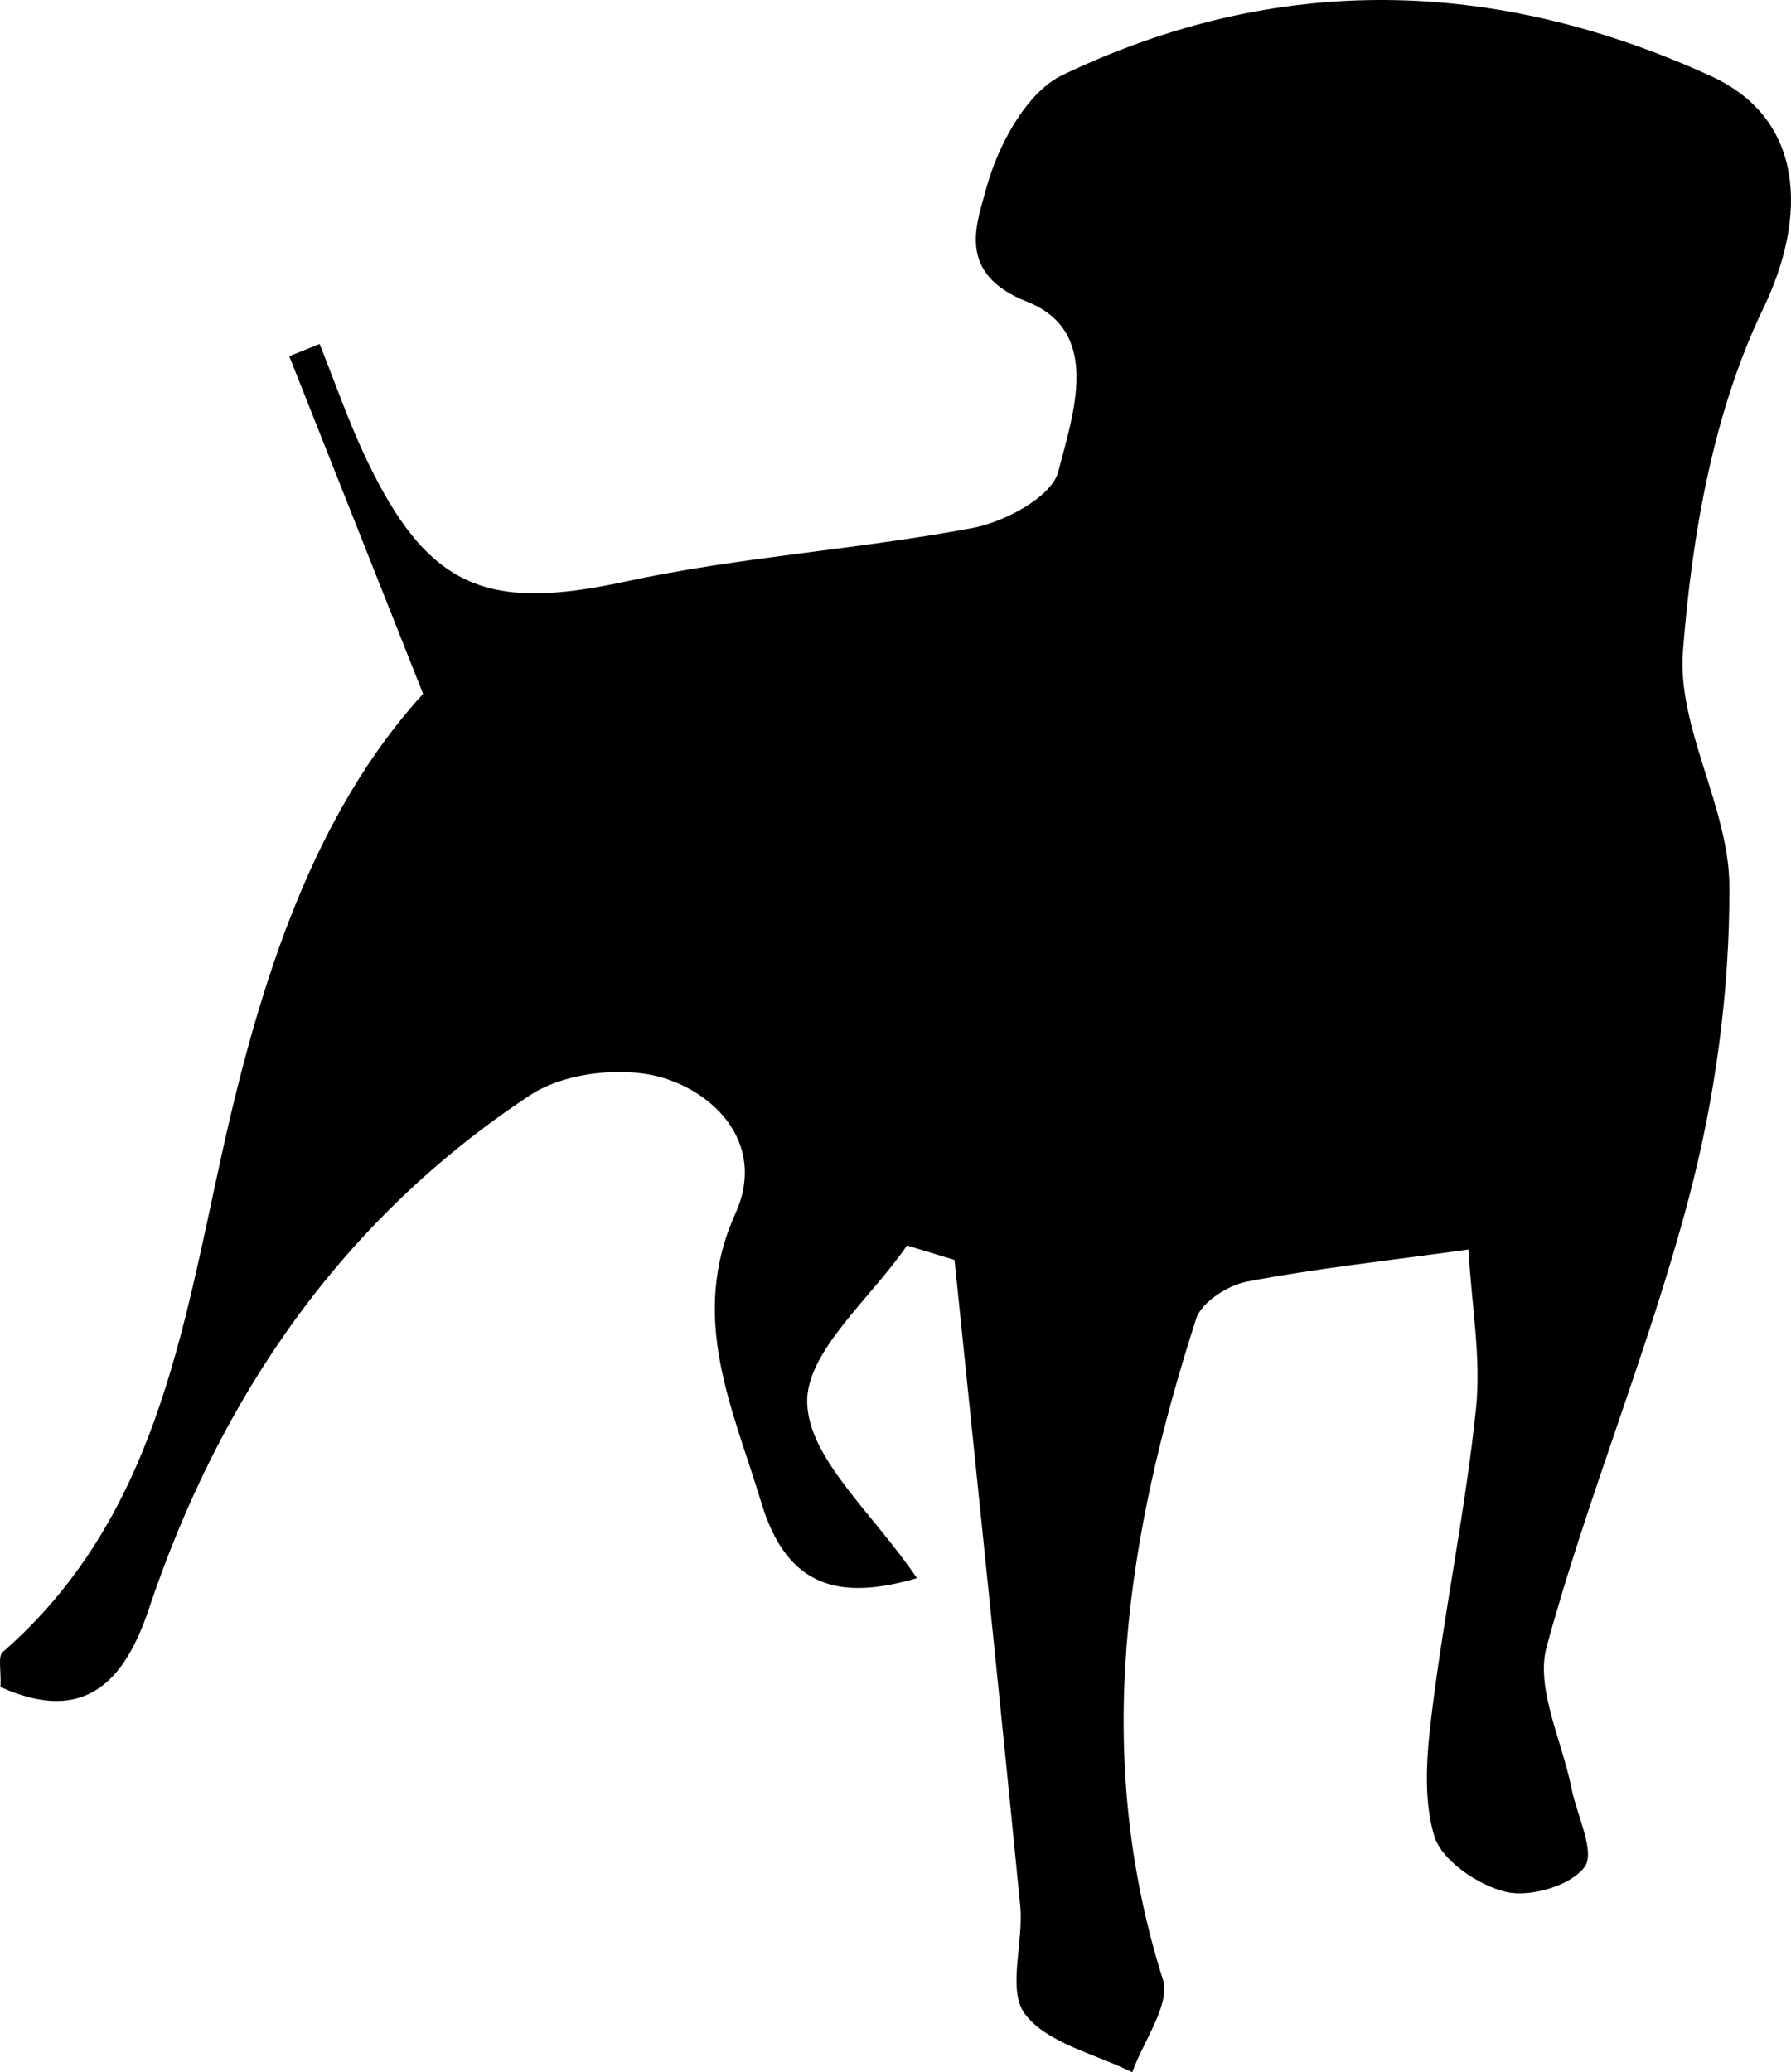 <?xml version="1.0" encoding="utf-8"?>
<!-- Generator: Adobe Illustrator 16.0.0, SVG Export Plug-In . SVG Version: 6.00 Build 0)  -->
<!DOCTYPE svg PUBLIC "-//W3C//DTD SVG 1.1//EN" "http://www.w3.org/Graphics/SVG/1.1/DTD/svg11.dtd">
<svg version="1.1" id="Layer_1" xmlns="http://www.w3.org/2000/svg" xmlns:xlink="http://www.w3.org/1999/xlink" x="0px" y="0px"
	 width="88.934px" height="102.857px" viewBox="0 0 88.934 102.857" enable-background="new 0 0 88.934 102.857"
	 xml:space="preserve">
<g>
	<g>
		<path fill-rule="evenodd" clip-rule="evenodd" d="M45.532,78.332c-3.838,1.123-6.448,0.48-7.723-3.734
			c-1.432-4.738-3.631-9.195-1.281-14.391c1.445-3.195-0.738-5.797-3.523-6.684c-1.975-0.627-4.954-0.303-6.672,0.83
			c-9.354,6.17-15.4,14.955-18.952,25.537c-1.183,3.525-3.157,5.742-7.357,3.842c0.038-0.834-0.133-1.52,0.109-1.73
			c7.596-6.611,8.933-15.953,10.942-24.99c1.895-8.521,4.562-16.689,9.934-22.576c-2.374-5.986-4.51-11.373-6.646-16.758
			c0.502-0.201,1.005-0.402,1.508-0.604c0.76,1.893,1.426,3.83,2.299,5.67c3.078,6.488,6.024,7.605,12.871,6.125
			c5.678-1.23,11.541-1.586,17.26-2.664c1.596-0.301,3.925-1.545,4.246-2.787c0.742-2.869,2.194-6.961-1.543-8.441
			c-3.537-1.4-2.506-3.842-2.041-5.586c0.564-2.117,1.987-4.799,3.793-5.664c10.641-5.098,21.473-4.854,32.199,0.047
			c4.701,2.146,4.775,7.029,2.604,11.531c-2.482,5.146-3.542,11.238-3.991,17.014c-0.297,3.801,2.291,7.768,2.307,11.666
			c0.021,5.172-0.695,10.482-2.017,15.49c-1.983,7.516-5.009,14.754-7.056,22.256c-0.566,2.076,0.766,4.67,1.231,7.023
			c0.267,1.346,1.198,3.166,0.652,3.912c-0.677,0.928-2.704,1.523-3.905,1.238c-1.379-0.326-3.2-1.562-3.562-2.779
			c-0.586-1.973-0.351-4.277-0.083-6.395c0.623-4.951,1.643-9.857,2.158-14.816c0.262-2.523-0.219-5.125-0.375-7.893
			c-4.172,0.576-7.613,0.945-11.002,1.592c-0.947,0.182-2.255,1.021-2.52,1.842c-3.467,10.758-5.188,21.604-1.656,32.781
			c0.397,1.256-0.967,3.068-1.516,4.621c-1.836-0.922-4.23-1.428-5.334-2.9c-0.883-1.178-0.052-3.547-0.229-5.361
			c-1.048-10.689-2.167-21.373-3.263-32.059c-0.787-0.238-1.573-0.477-2.359-0.717c-1.785,2.617-5.047,5.285-4.957,7.834
			C40.182,72.447,43.374,75.133,45.532,78.332z"/>
	</g>
</g>
</svg>

